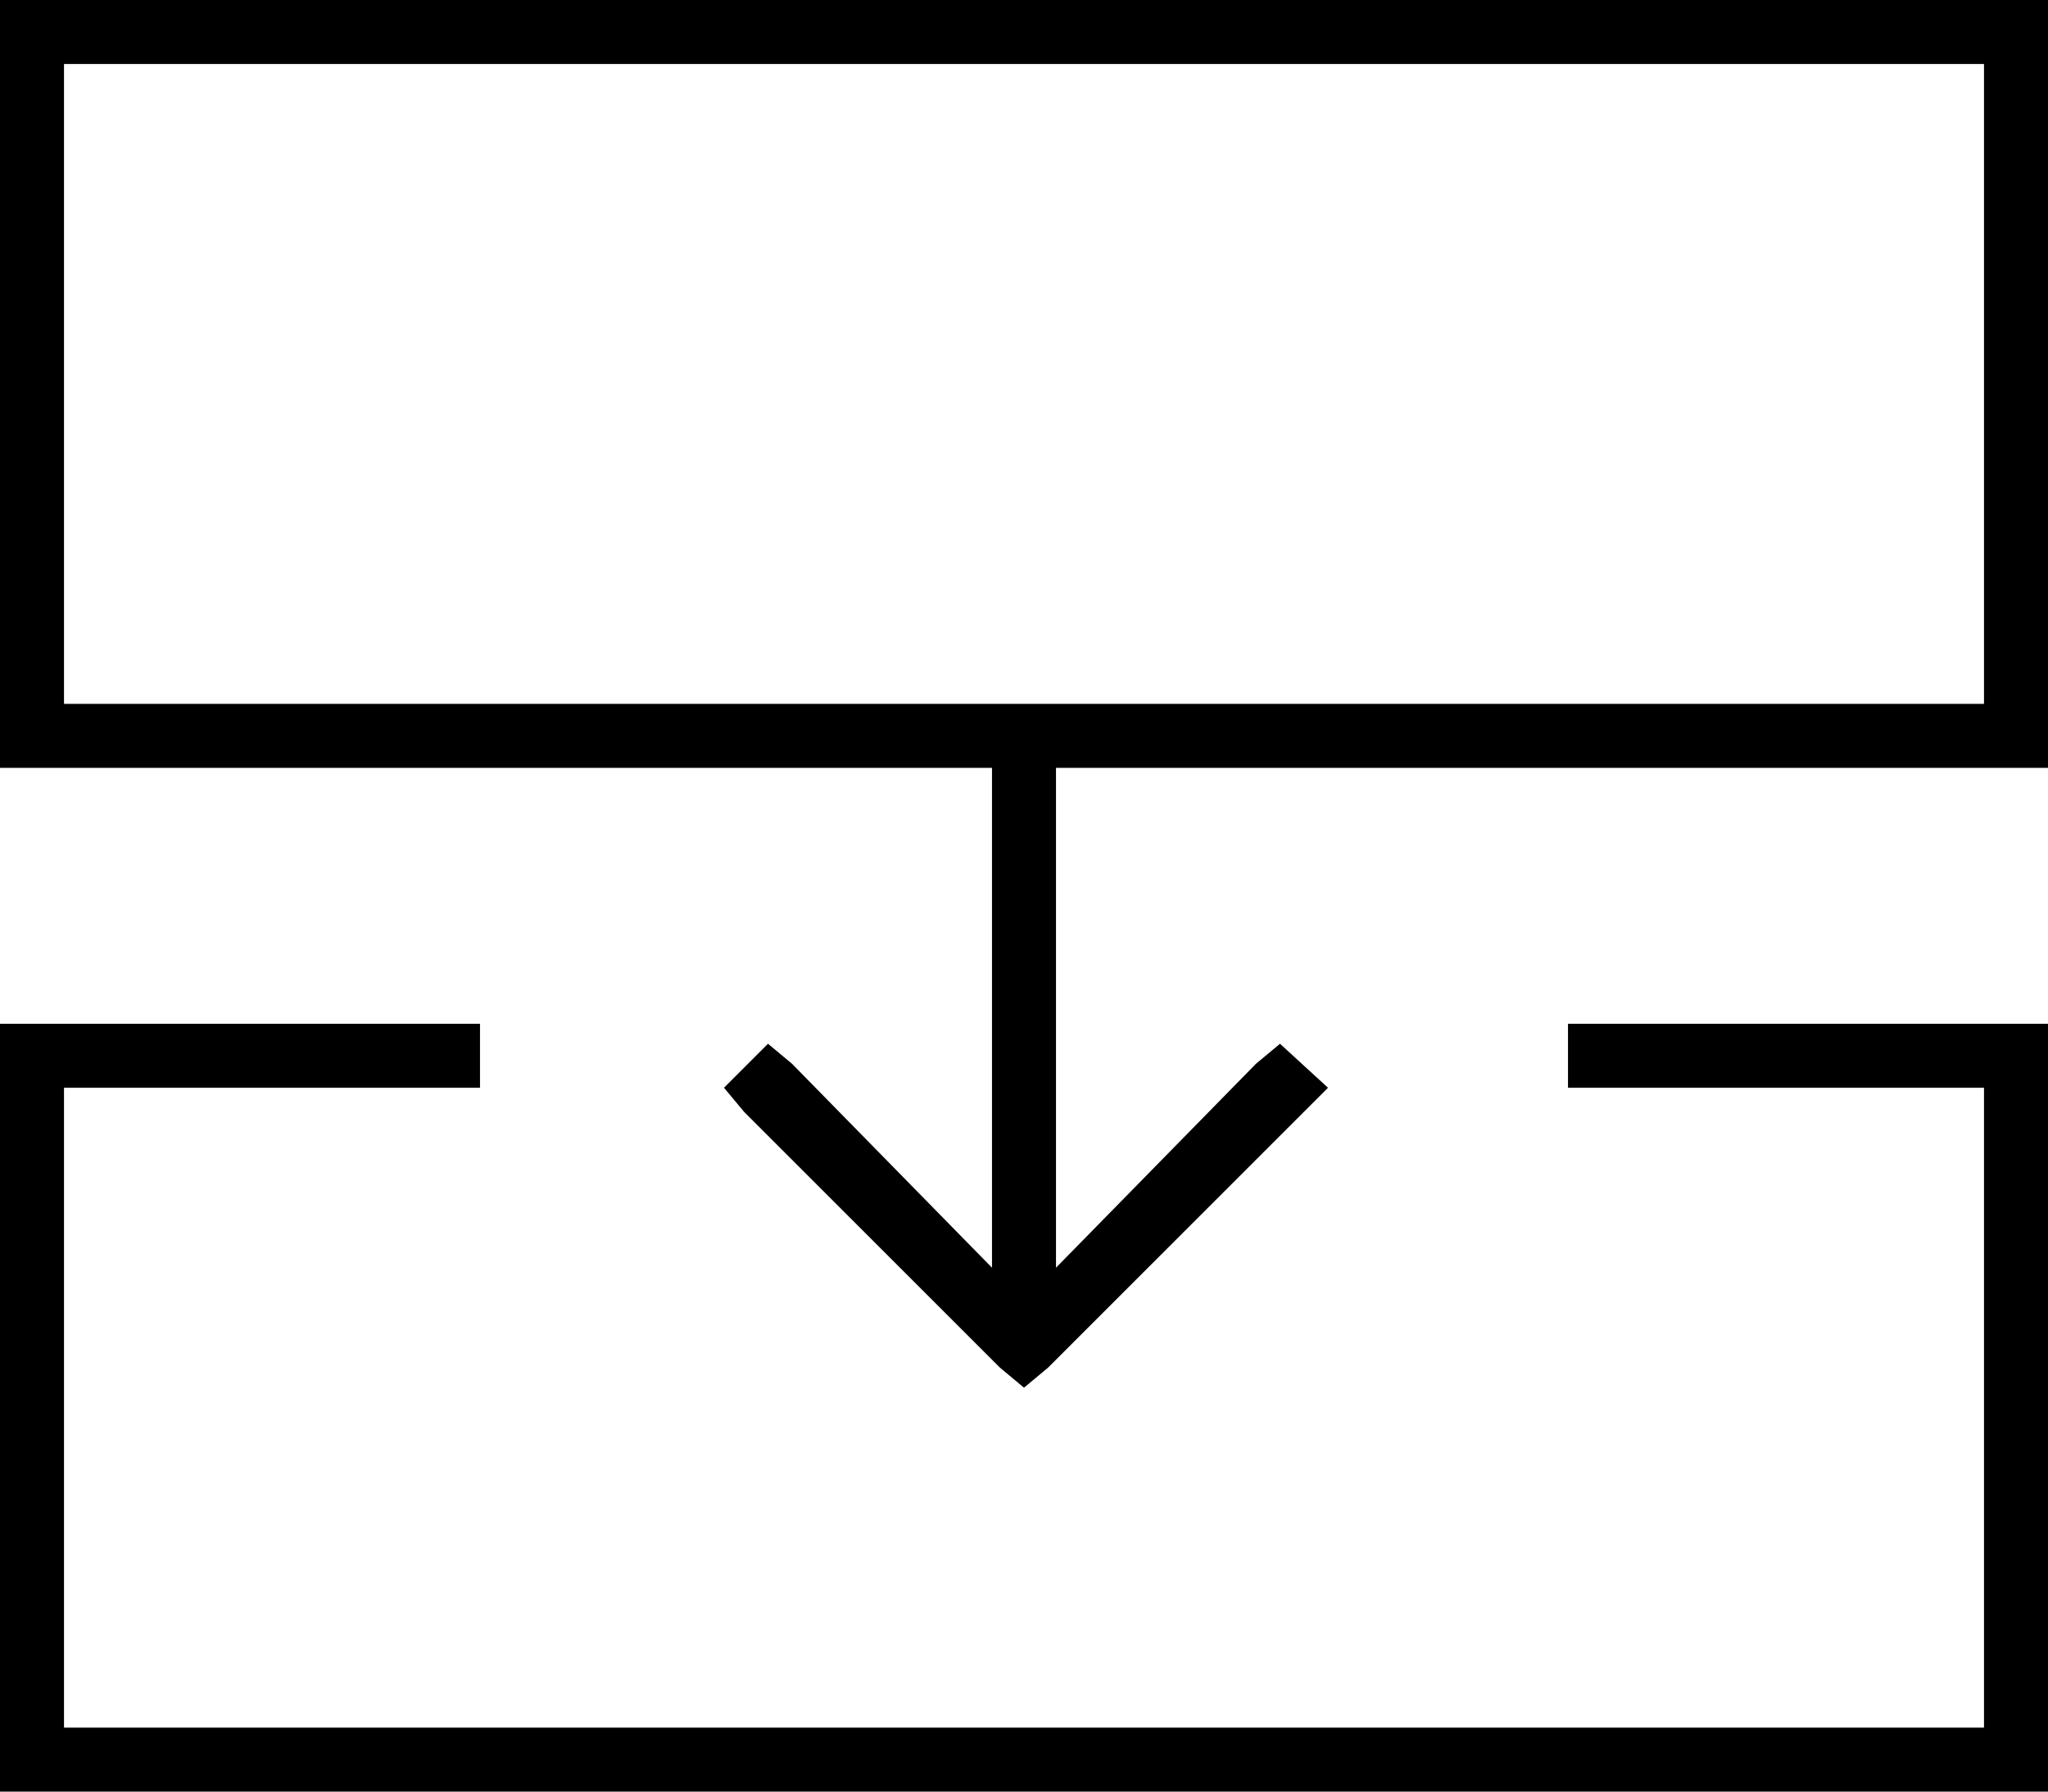 <svg xmlns="http://www.w3.org/2000/svg" viewBox="0 0 512 448">
  <path d="M 496 176 L 16 176 L 496 176 L 16 176 L 16 16 L 16 16 L 496 16 L 496 16 L 496 176 L 496 176 Z M 512 192 L 512 176 L 512 192 L 512 176 L 512 16 L 512 16 L 512 0 L 512 0 L 496 0 L 0 0 L 0 16 L 0 16 L 0 176 L 0 176 L 0 192 L 0 192 L 16 192 L 248 192 L 248 317 L 248 317 L 198 266 L 198 266 L 192 261 L 192 261 L 181 272 L 181 272 L 186 278 L 186 278 L 250 342 L 250 342 L 256 347 L 256 347 L 262 342 L 262 342 L 326 278 L 326 278 L 332 272 L 332 272 L 320 261 L 320 261 L 314 266 L 314 266 L 264 317 L 264 317 L 264 192 L 264 192 L 496 192 L 512 192 Z M 512 440 L 512 264 L 512 440 L 512 264 L 512 256 L 512 256 L 504 256 L 392 256 L 392 272 L 392 272 L 400 272 L 496 272 L 496 432 L 496 432 L 16 432 L 16 432 L 16 272 L 16 272 L 112 272 L 120 272 L 120 256 L 120 256 L 112 256 L 0 256 L 0 264 L 0 264 L 0 440 L 0 440 L 0 448 L 0 448 L 8 448 L 512 448 L 512 440 L 512 440 Z" />
</svg>